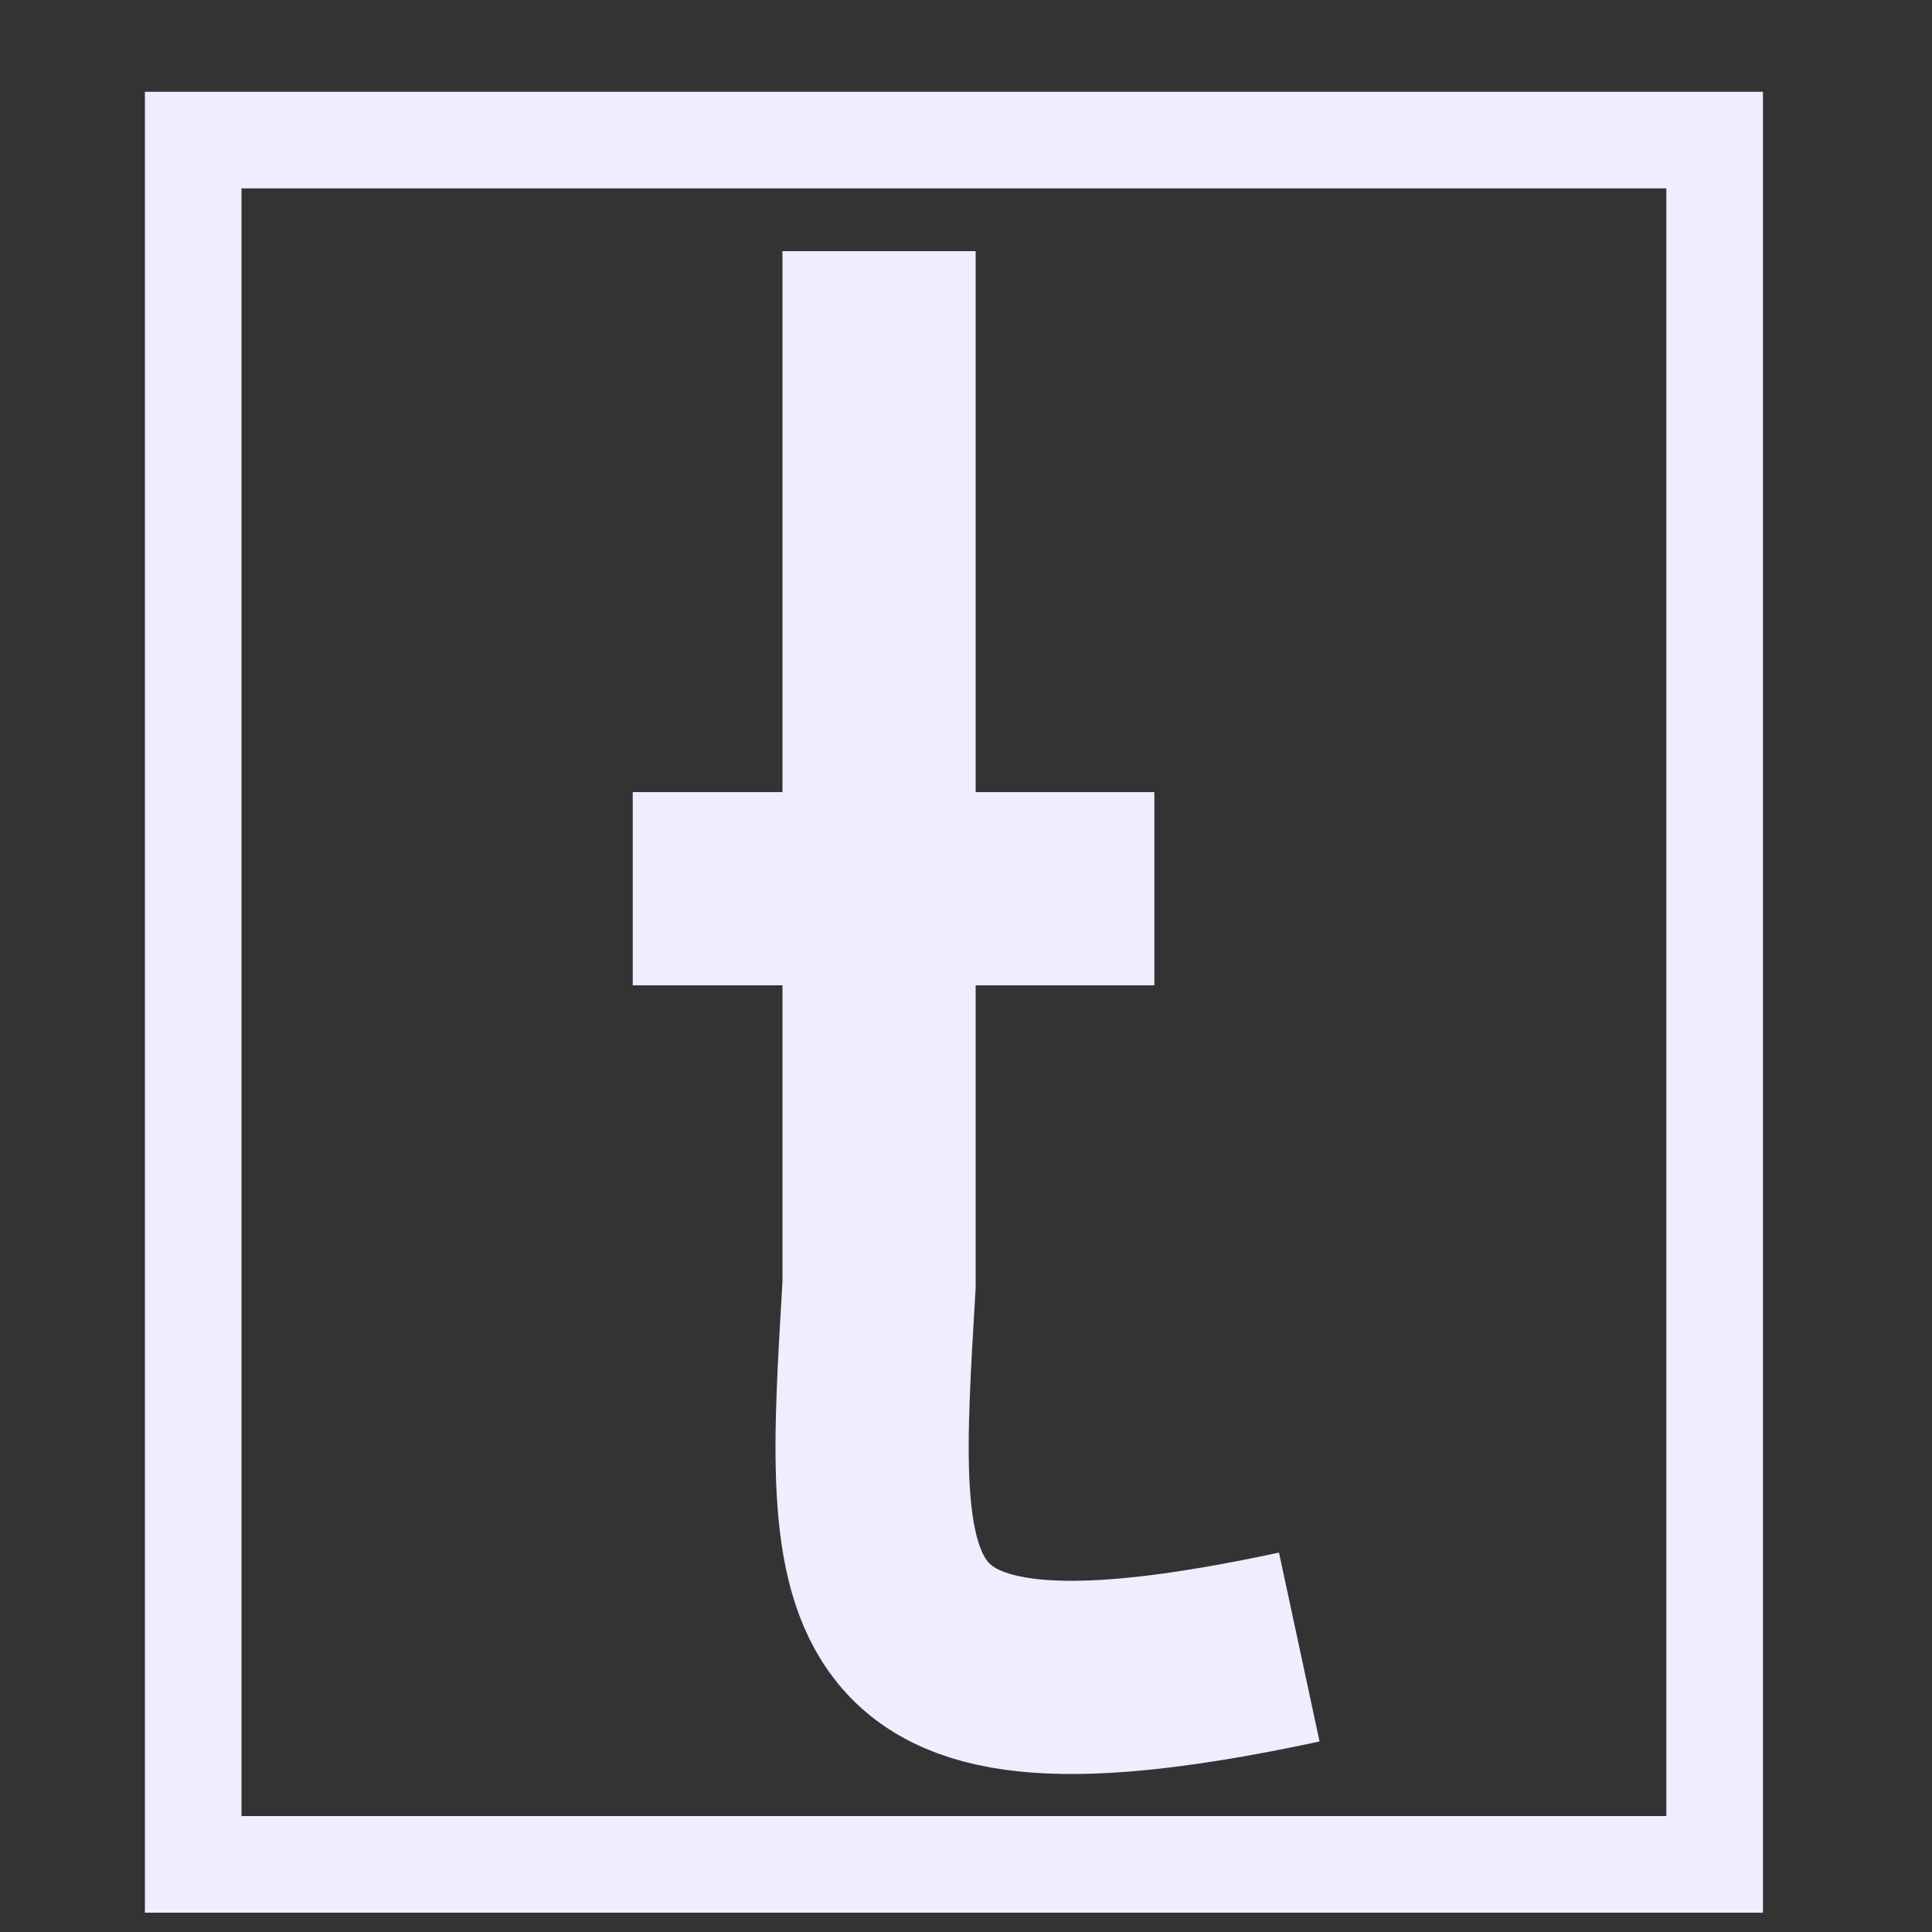 <?xml version="1.0" encoding="utf-8"?>
<!-- Generator: Adobe Illustrator 22.1.0, SVG Export Plug-In . SVG Version: 6.00 Build 0)  -->
<svg version="1.1" id="Слой_1" xmlns="http://www.w3.org/2000/svg" xmlns:xlink="http://www.w3.org/1999/xlink" x="0px" y="0px"
	 viewBox="0 0 400 400" style="enable-background:new 0 0 400 400;" xml:space="preserve">
<rect x="0" y="0" width="400" height="400" fill="#333333" stroke="none"/>
<style type="text/css">
	.st0{fill:#FFFFFF;stroke:#00C896;stroke-width:10;stroke-miterlimit:10;}
	.st1{fill:none;stroke:#00C896;stroke-width:10;stroke-miterlimit:10;}
	.st2{fill:#F2ECFF;stroke:#F2ECFF;stroke-width:10;stroke-miterlimit:10;}
	.st3{fill:none;stroke:#F2ECFF;stroke-width:40;stroke-miterlimit:10;}
	.st4{fill:none;stroke:#F2ECFF;stroke-width:20;stroke-miterlimit:10;}
	.st5{fill:none;stroke:#F2ECFF;stroke-width:30;stroke-miterlimit:10;}
</style>
<path class="st3" d="M182,52v214c-3.9,66.2-6.6,95.1,87,75"/>
<line class="st3" x1="131" y1="184" x2="239" y2="184"/>
<rect x="40" y="29" class="st4" width="315" height="357"/>
</svg>
